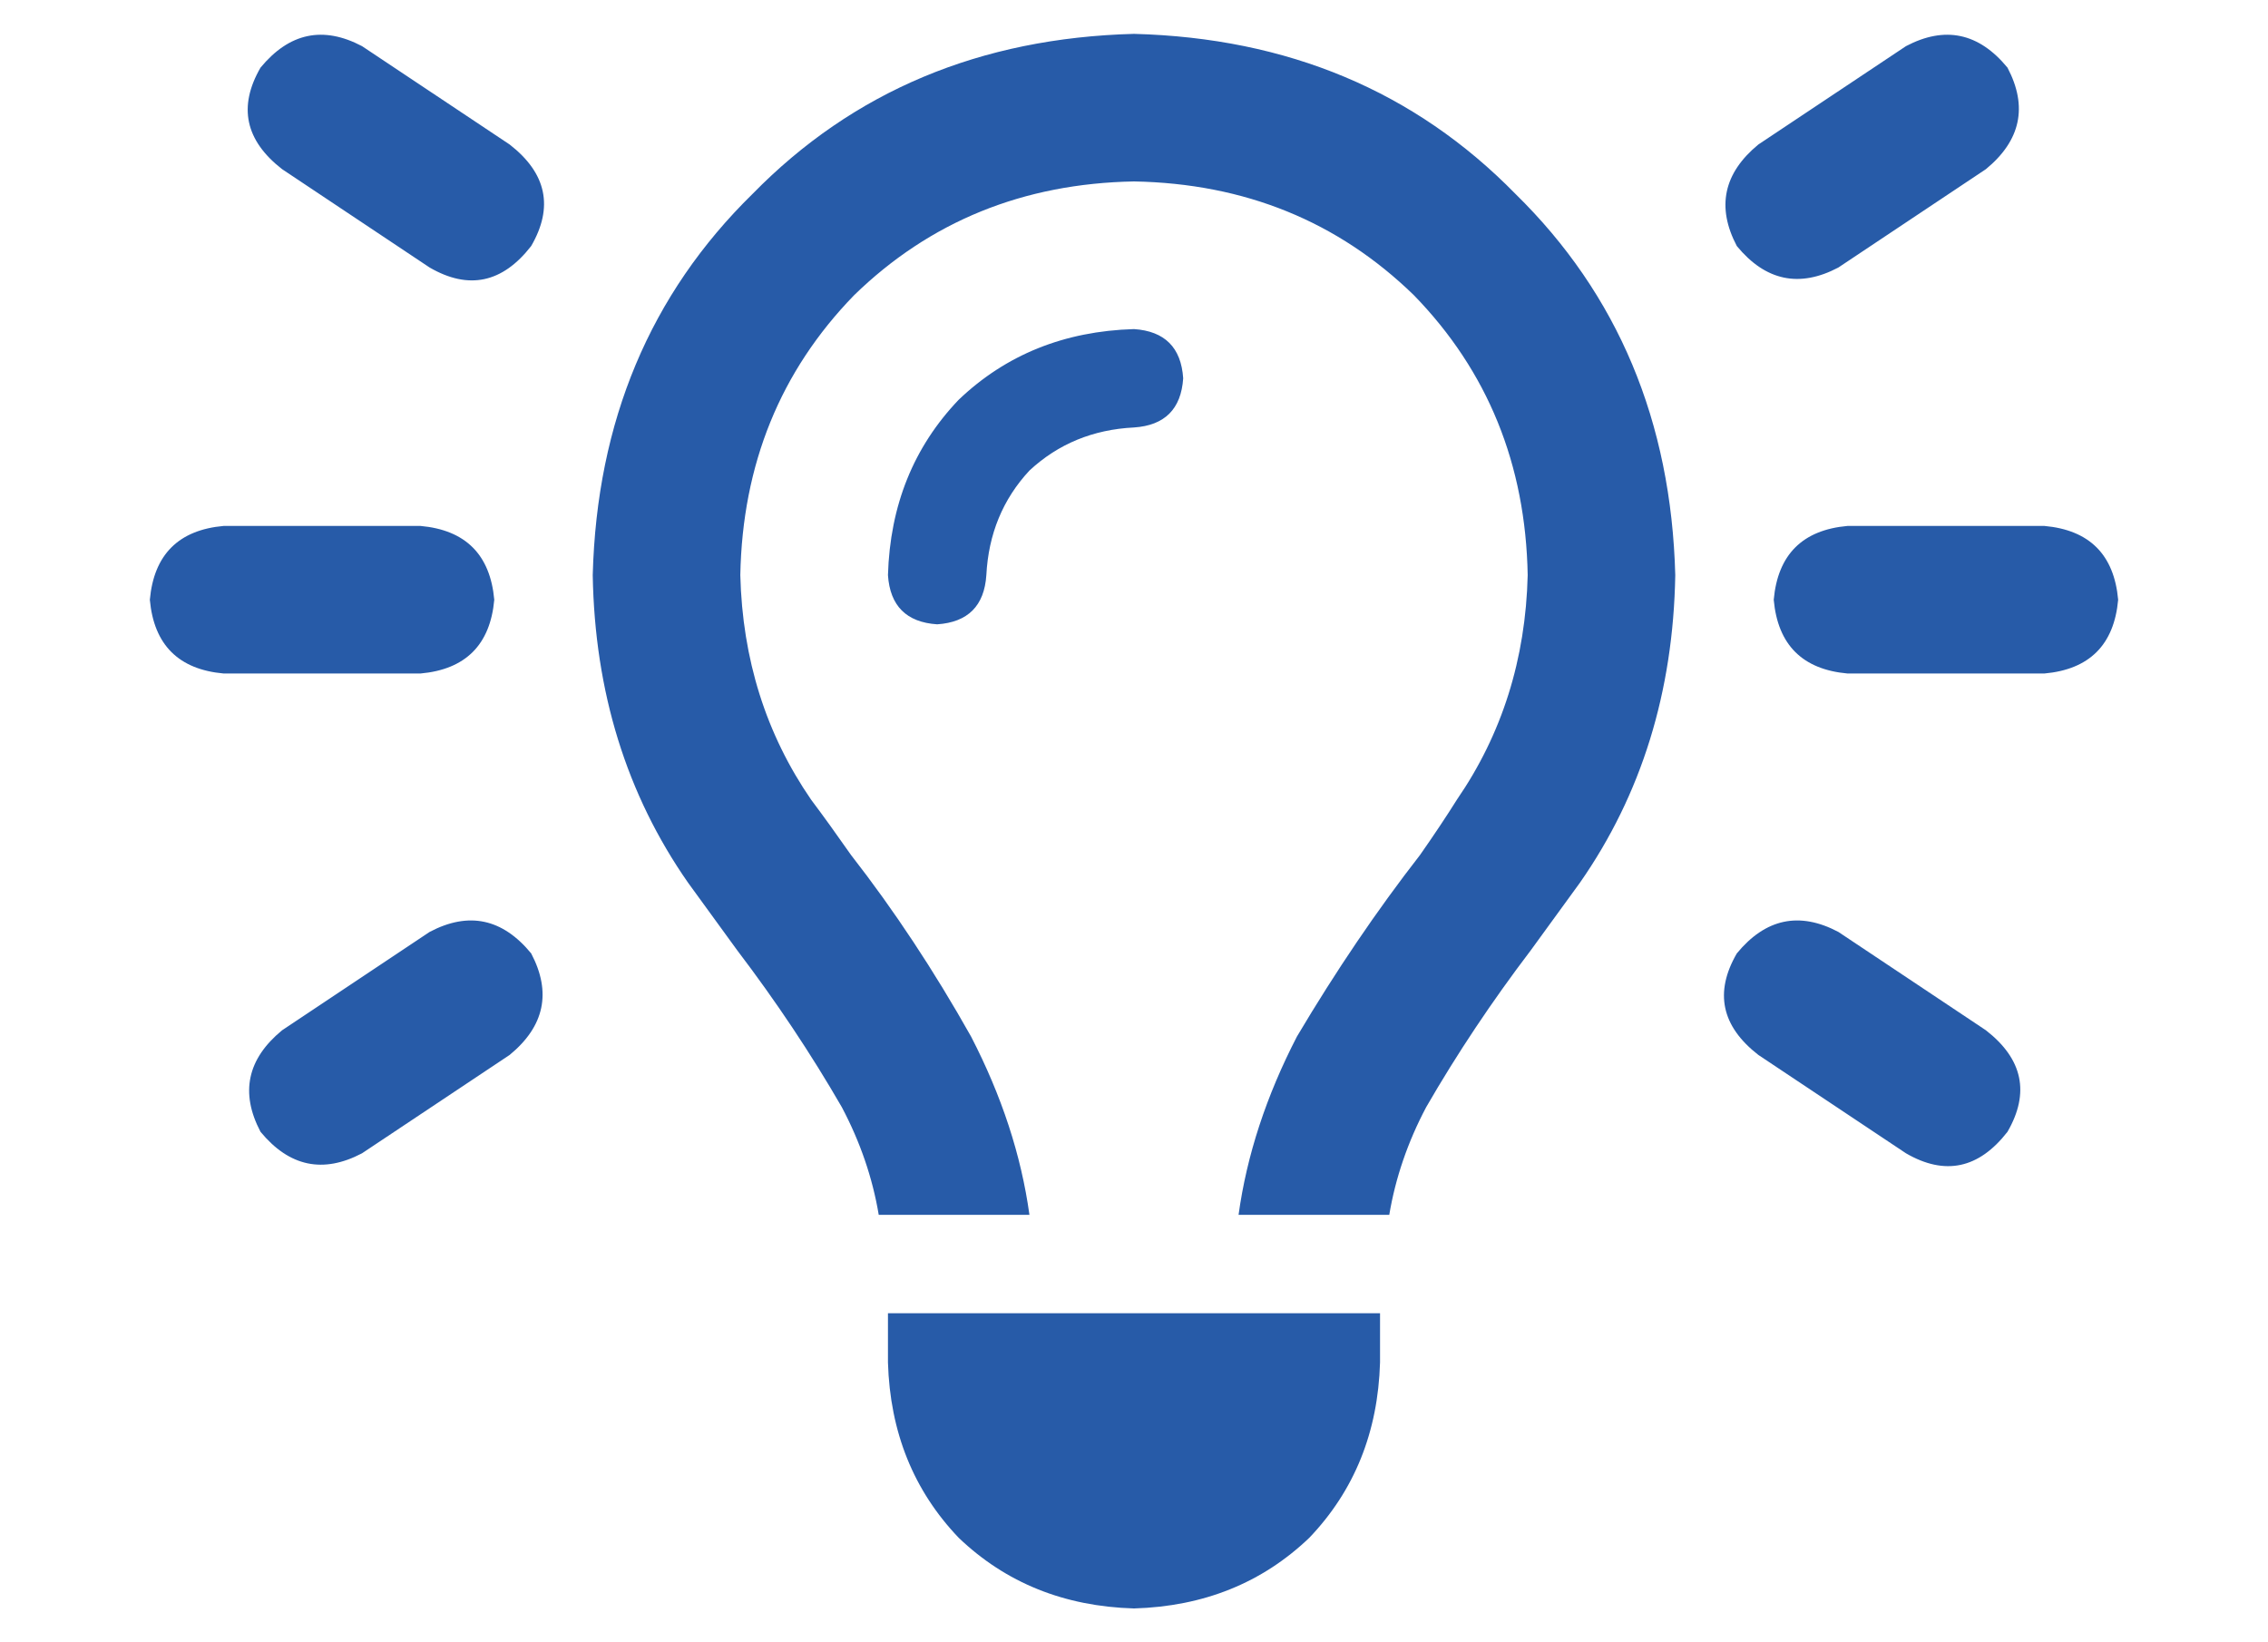 <svg width="29" height="21" viewBox="0 0 29 21" fill="none" xmlns="http://www.w3.org/2000/svg">
<path d="M4.629 0.59C4.131 0.328 3.699 0.419 3.331 0.865C3.043 1.363 3.135 1.796 3.607 2.163L5.494 3.421C5.993 3.71 6.425 3.618 6.792 3.146C7.081 2.648 6.989 2.215 6.517 1.848L4.629 0.59ZM25.393 2.163C25.839 1.796 25.931 1.363 25.669 0.865C25.302 0.419 24.869 0.328 24.371 0.59L22.483 1.848C22.038 2.215 21.946 2.648 22.208 3.146C22.575 3.592 23.008 3.683 23.506 3.421L25.393 2.163ZM2.86 6.725C2.283 6.777 1.968 7.092 1.916 7.669C1.968 8.245 2.283 8.56 2.86 8.612H5.376C5.953 8.56 6.268 8.245 6.32 7.669C6.268 7.092 5.953 6.777 5.376 6.725H2.86ZM23.624 6.725C23.047 6.777 22.732 7.092 22.68 7.669C22.732 8.245 23.047 8.56 23.624 8.612H26.14C26.717 8.56 27.032 8.245 27.084 7.669C27.032 7.092 26.717 6.777 26.14 6.725H23.624ZM6.517 13.489C6.963 13.122 7.054 12.689 6.792 12.191C6.425 11.745 5.993 11.653 5.494 11.916L3.607 13.174C3.161 13.541 3.069 13.974 3.331 14.472C3.699 14.918 4.131 15.009 4.629 14.747L6.517 13.489ZM23.506 11.916C23.008 11.653 22.575 11.745 22.208 12.191C21.919 12.689 22.011 13.122 22.483 13.489L24.371 14.747C24.869 15.036 25.302 14.944 25.669 14.472C25.957 13.974 25.865 13.541 25.393 13.174L23.506 11.916ZM19.534 7.354C19.508 8.429 19.206 9.386 18.629 10.225C18.498 10.434 18.341 10.67 18.157 10.933C17.607 11.64 17.082 12.414 16.584 13.253C16.191 14.013 15.942 14.773 15.837 15.534H17.764C17.843 15.062 18 14.603 18.236 14.157C18.629 13.476 19.075 12.807 19.573 12.152C19.783 11.863 19.992 11.575 20.202 11.287C20.989 10.159 21.395 8.848 21.421 7.354C21.369 5.388 20.687 3.762 19.376 2.478C18.092 1.167 16.466 0.485 14.5 0.433C12.534 0.485 10.908 1.167 9.624 2.478C8.313 3.762 7.631 5.388 7.579 7.354C7.605 8.848 8.011 10.159 8.798 11.287C9.007 11.575 9.217 11.863 9.427 12.152C9.925 12.807 10.371 13.476 10.764 14.157C11 14.603 11.157 15.062 11.236 15.534H13.163C13.058 14.773 12.809 14.013 12.416 13.253C11.944 12.414 11.433 11.64 10.882 10.933C10.698 10.67 10.528 10.434 10.371 10.225C9.794 9.386 9.493 8.429 9.466 7.354C9.493 5.938 9.978 4.745 10.921 3.775C11.891 2.831 13.084 2.346 14.5 2.32C15.916 2.346 17.109 2.831 18.079 3.775C19.023 4.745 19.508 5.938 19.534 7.354ZM12.612 7.354C12.639 6.83 12.822 6.384 13.163 6.017C13.53 5.676 13.976 5.492 14.5 5.466C14.893 5.44 15.103 5.23 15.129 4.837C15.103 4.444 14.893 4.234 14.5 4.208C13.609 4.234 12.861 4.536 12.258 5.112C11.682 5.715 11.38 6.463 11.354 7.354C11.38 7.747 11.59 7.957 11.983 7.983C12.376 7.957 12.586 7.747 12.612 7.354ZM17.646 17.421V16.792H11.354V17.421C11.38 18.313 11.682 19.06 12.258 19.663C12.861 20.24 13.609 20.541 14.5 20.567C15.391 20.541 16.139 20.24 16.742 19.663C17.318 19.06 17.62 18.313 17.646 17.421Z" fill="#275BA8"/>
</svg>
